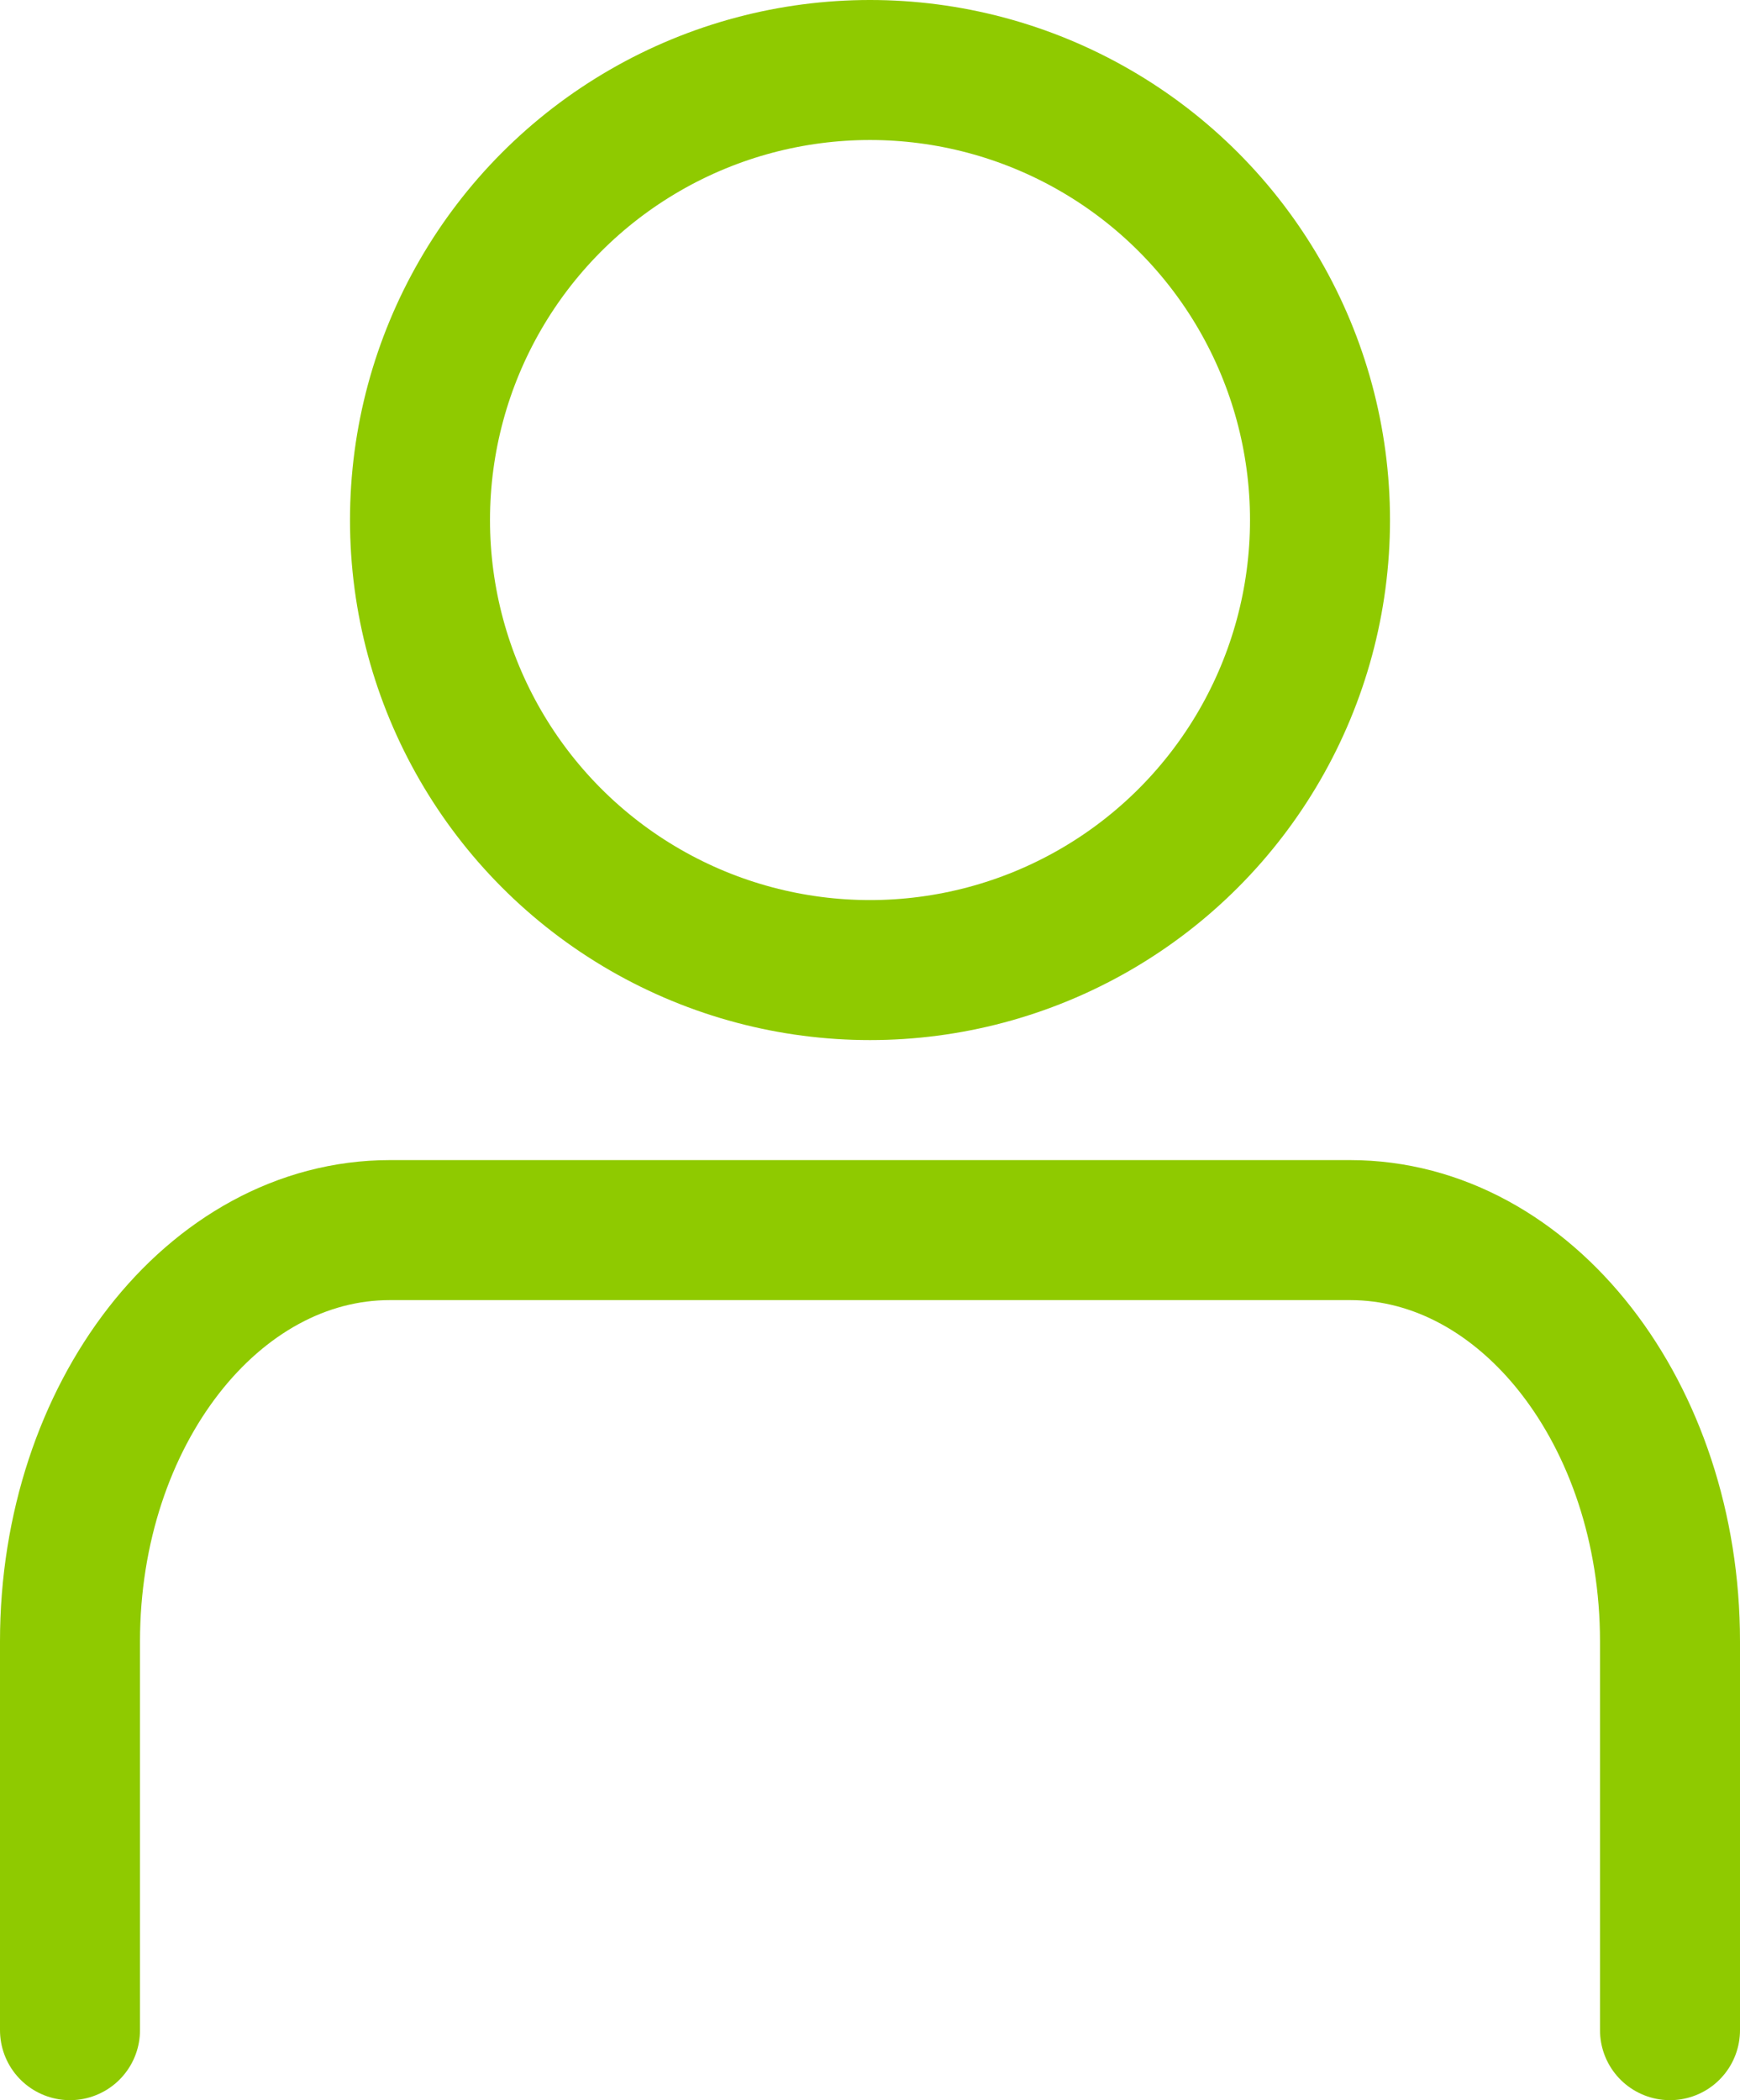 <svg id="Capa_1" data-name="Capa 1" xmlns="http://www.w3.org/2000/svg" viewBox="0 0 87 105"><defs><style>.cls-1,.cls-2{fill:none;stroke:#8fca00;stroke-miterlimit:10;stroke-width:7px;}.cls-2{stroke-linecap:round;}</style></defs><circle class="cls-1" cx="43.5" cy="26" r="22.5"/><path class="cls-2" d="M259.8,139.56V120.12c0-11.35,7.16-20.56,16-20.56h48c8.83,0,16,9.21,16,20.56v19.44" transform="translate(-256.3 -38.06)"/></svg>
